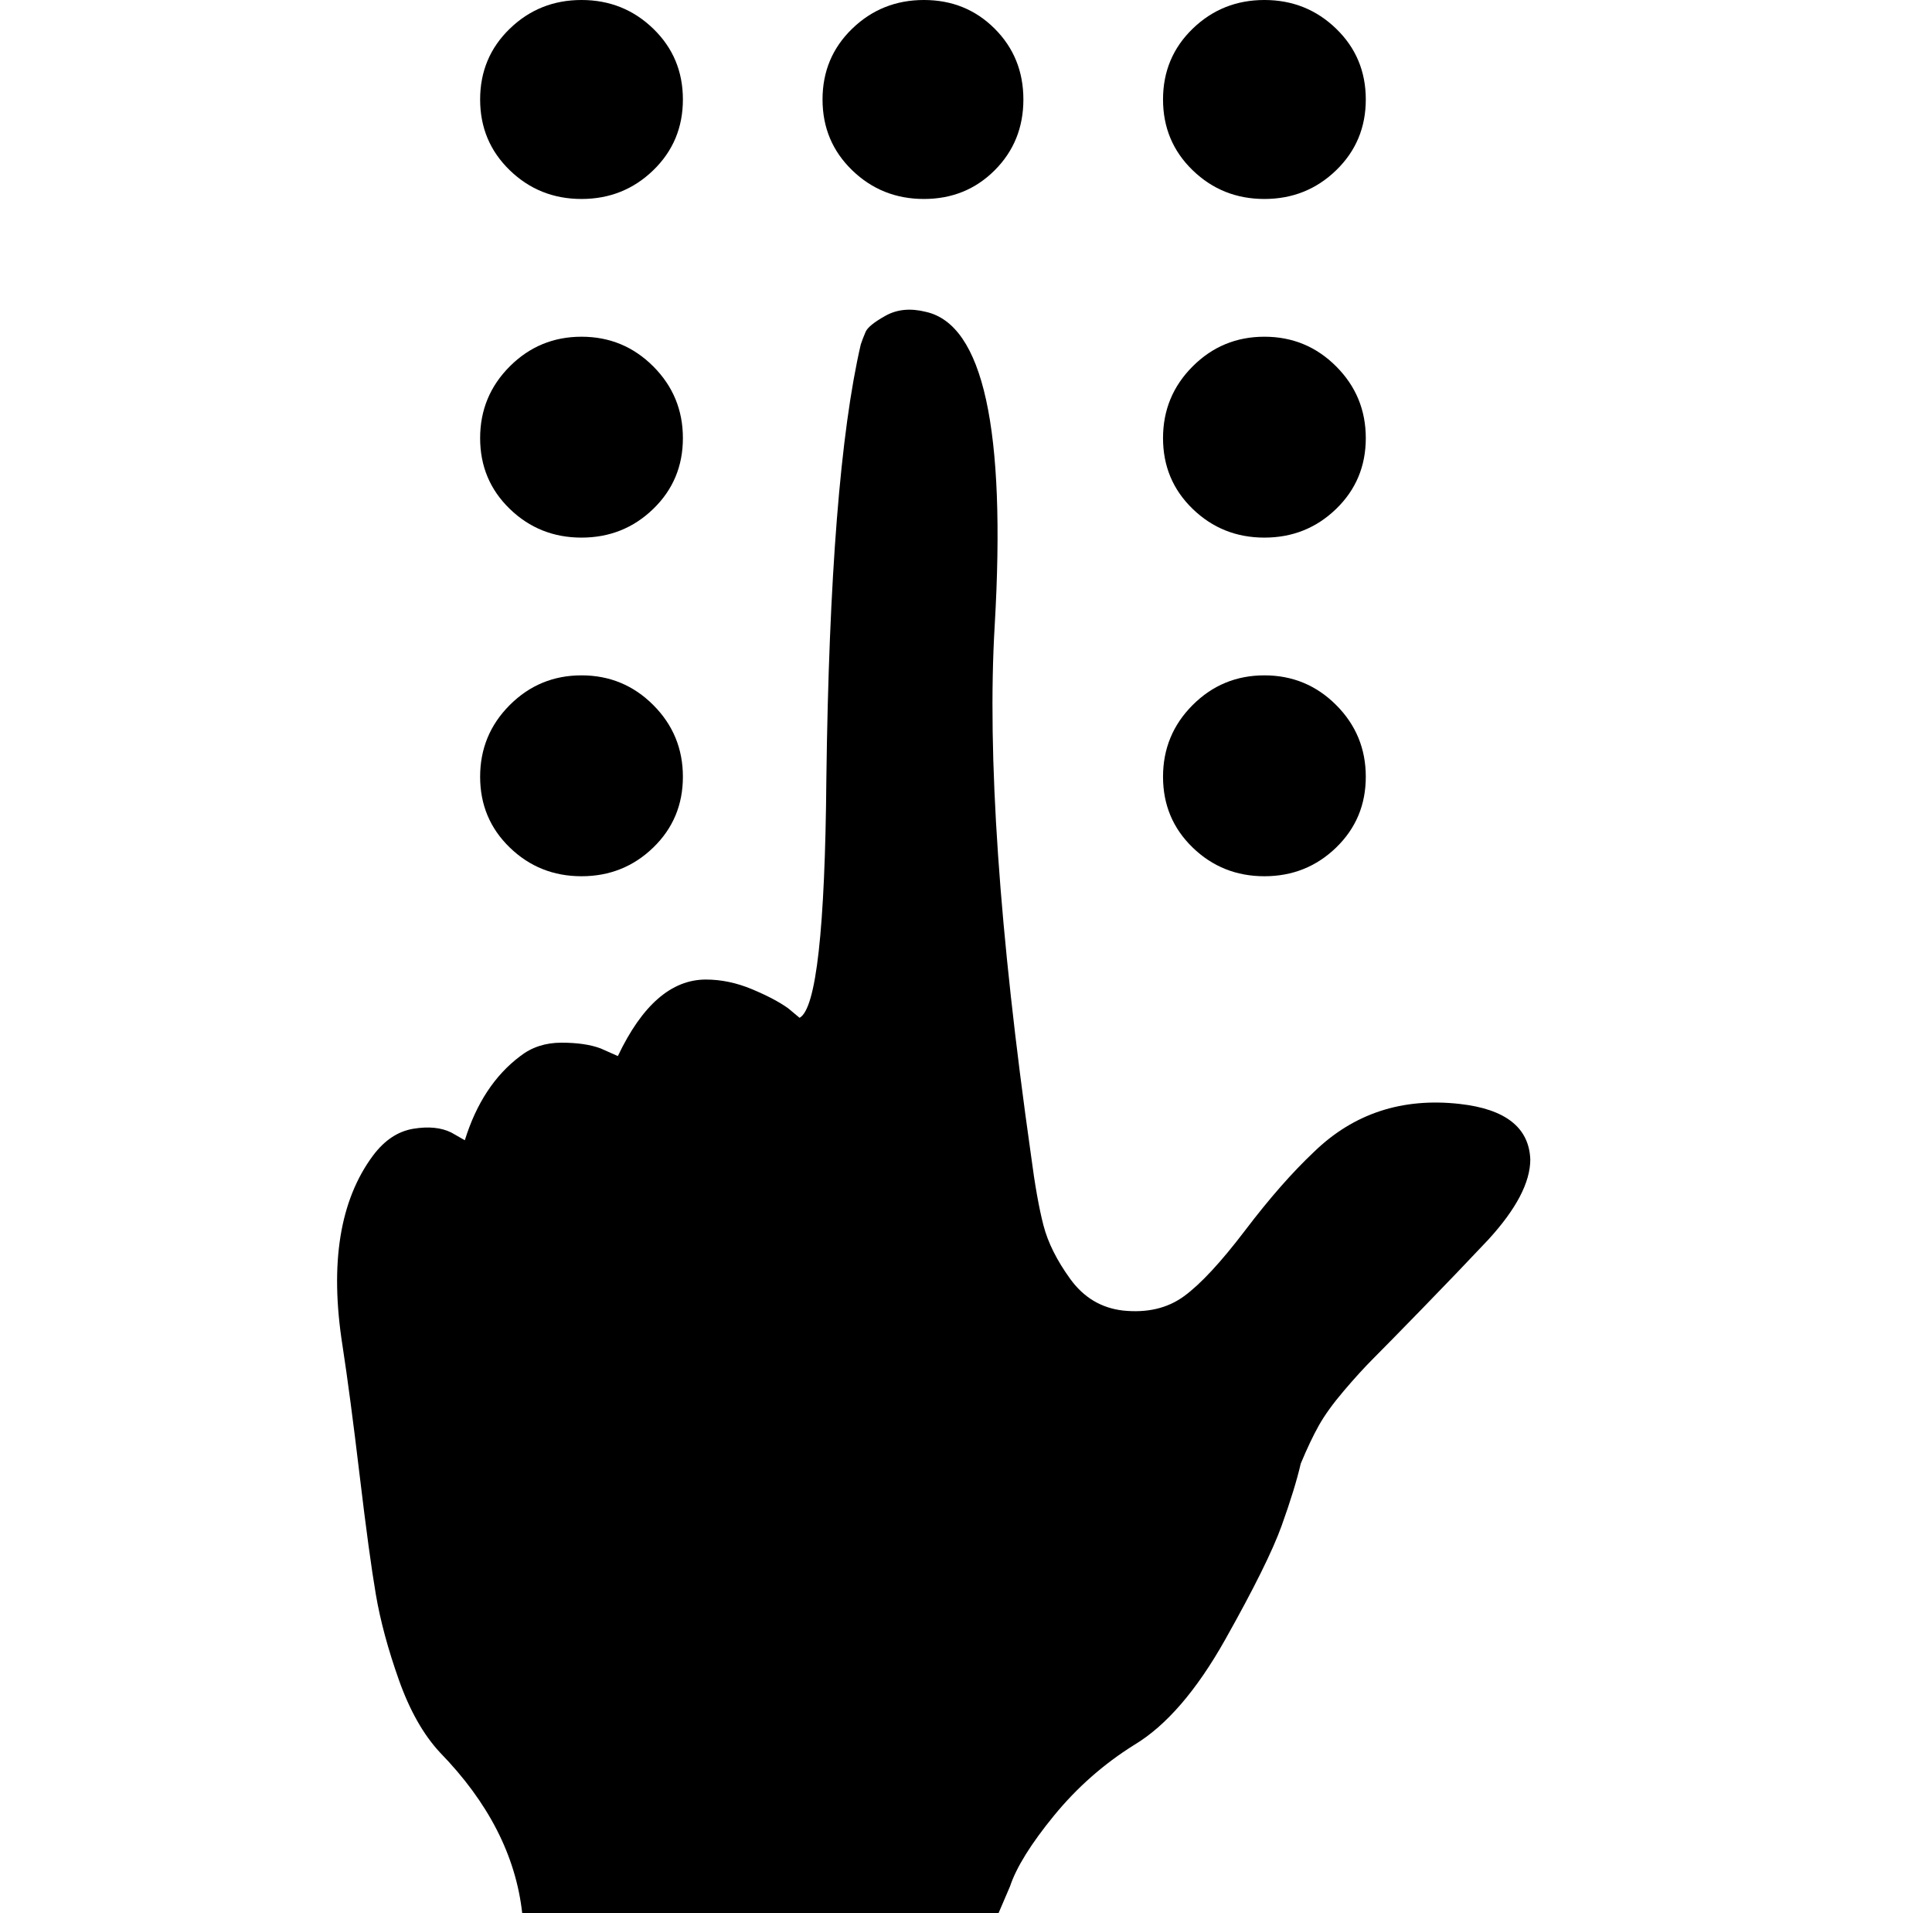 <?xml version="1.0" standalone="no"?>
<!DOCTYPE svg PUBLIC "-//W3C//DTD SVG 1.1//EN" "http://www.w3.org/Graphics/SVG/1.1/DTD/svg11.dtd" >
<svg xmlns="http://www.w3.org/2000/svg" xmlns:xlink="http://www.w3.org/1999/xlink" version="1.1" viewBox="-10 0 1010 1000">
  <g transform="matrix(1 0 0 -1 0 800)">
   <path fill="currentColor"
d="M677 198q31 30 76 25q36 -4 37 -29q0 -18 -22 -42q-16 -17 -34.5 -36t-25.5 -26t-15.5 -17t-13 -18t-9.5 -20q-3 -13 -10 -32.5t-29.5 -59.5t-47.5 -55q-24 -15 -42 -37t-23 -37l-6 -14h-249q-5 45 -43 84q-13 14 -21.5 38t-12 44.5t-8.5 62.5t-9 68q-10 64 16 99
q9 12 21 14t20 -2l7 -4q9 29 29 44q9 7 21.5 7t20.5 -3l9 -4q19 40 46 40q12 0 24 -5t19 -10l6 -5q13 7 14 125q2 158 18 227q1 3 2.5 6.5t10.5 8.5t21 2q45 -10 36 -164q-6 -101 19 -277q3 -23 6.5 -36.5t14 -28t27.5 -16.5q19 -2 32 7.5t32 34.5t36 41zM347 748
q0 -22 -15.5 -37t-37.5 -15t-37.5 15t-15.5 37t15.5 37t37.5 15t37.5 -15t15.5 -37zM347 571q0 -22 -15.5 -37t-37.5 -15t-37.5 15t-15.5 37t15.5 37.5t37.5 15.5t37.5 -15.5t15.5 -37.5zM347 394q0 -22 -15.5 -37t-37.5 -15t-37.5 15t-15.5 37t15.5 37.5t37.5 15.5
t37.5 -15.5t15.5 -37.5zM525 748q0 -22 -15 -37t-37 -15t-37.5 15t-15.5 37t15.5 37t37.5 15t37 -15t15 -37zM704 748q0 -22 -15.5 -37t-37.5 -15t-37.5 15t-15.5 37t15.5 37t37.5 15t37.5 -15t15.5 -37zM704 571q0 -22 -15.5 -37t-37.5 -15t-37.5 15t-15.5 37t15.5 37.5
t37.5 15.5t37.5 -15.5t15.5 -37.5zM704 394q0 -22 -15.5 -37t-37.5 -15t-37.5 15t-15.5 37t15.5 37.5t37.5 15.5t37.5 -15.5t15.5 -37.5v0z" />
  </g>

</svg>
